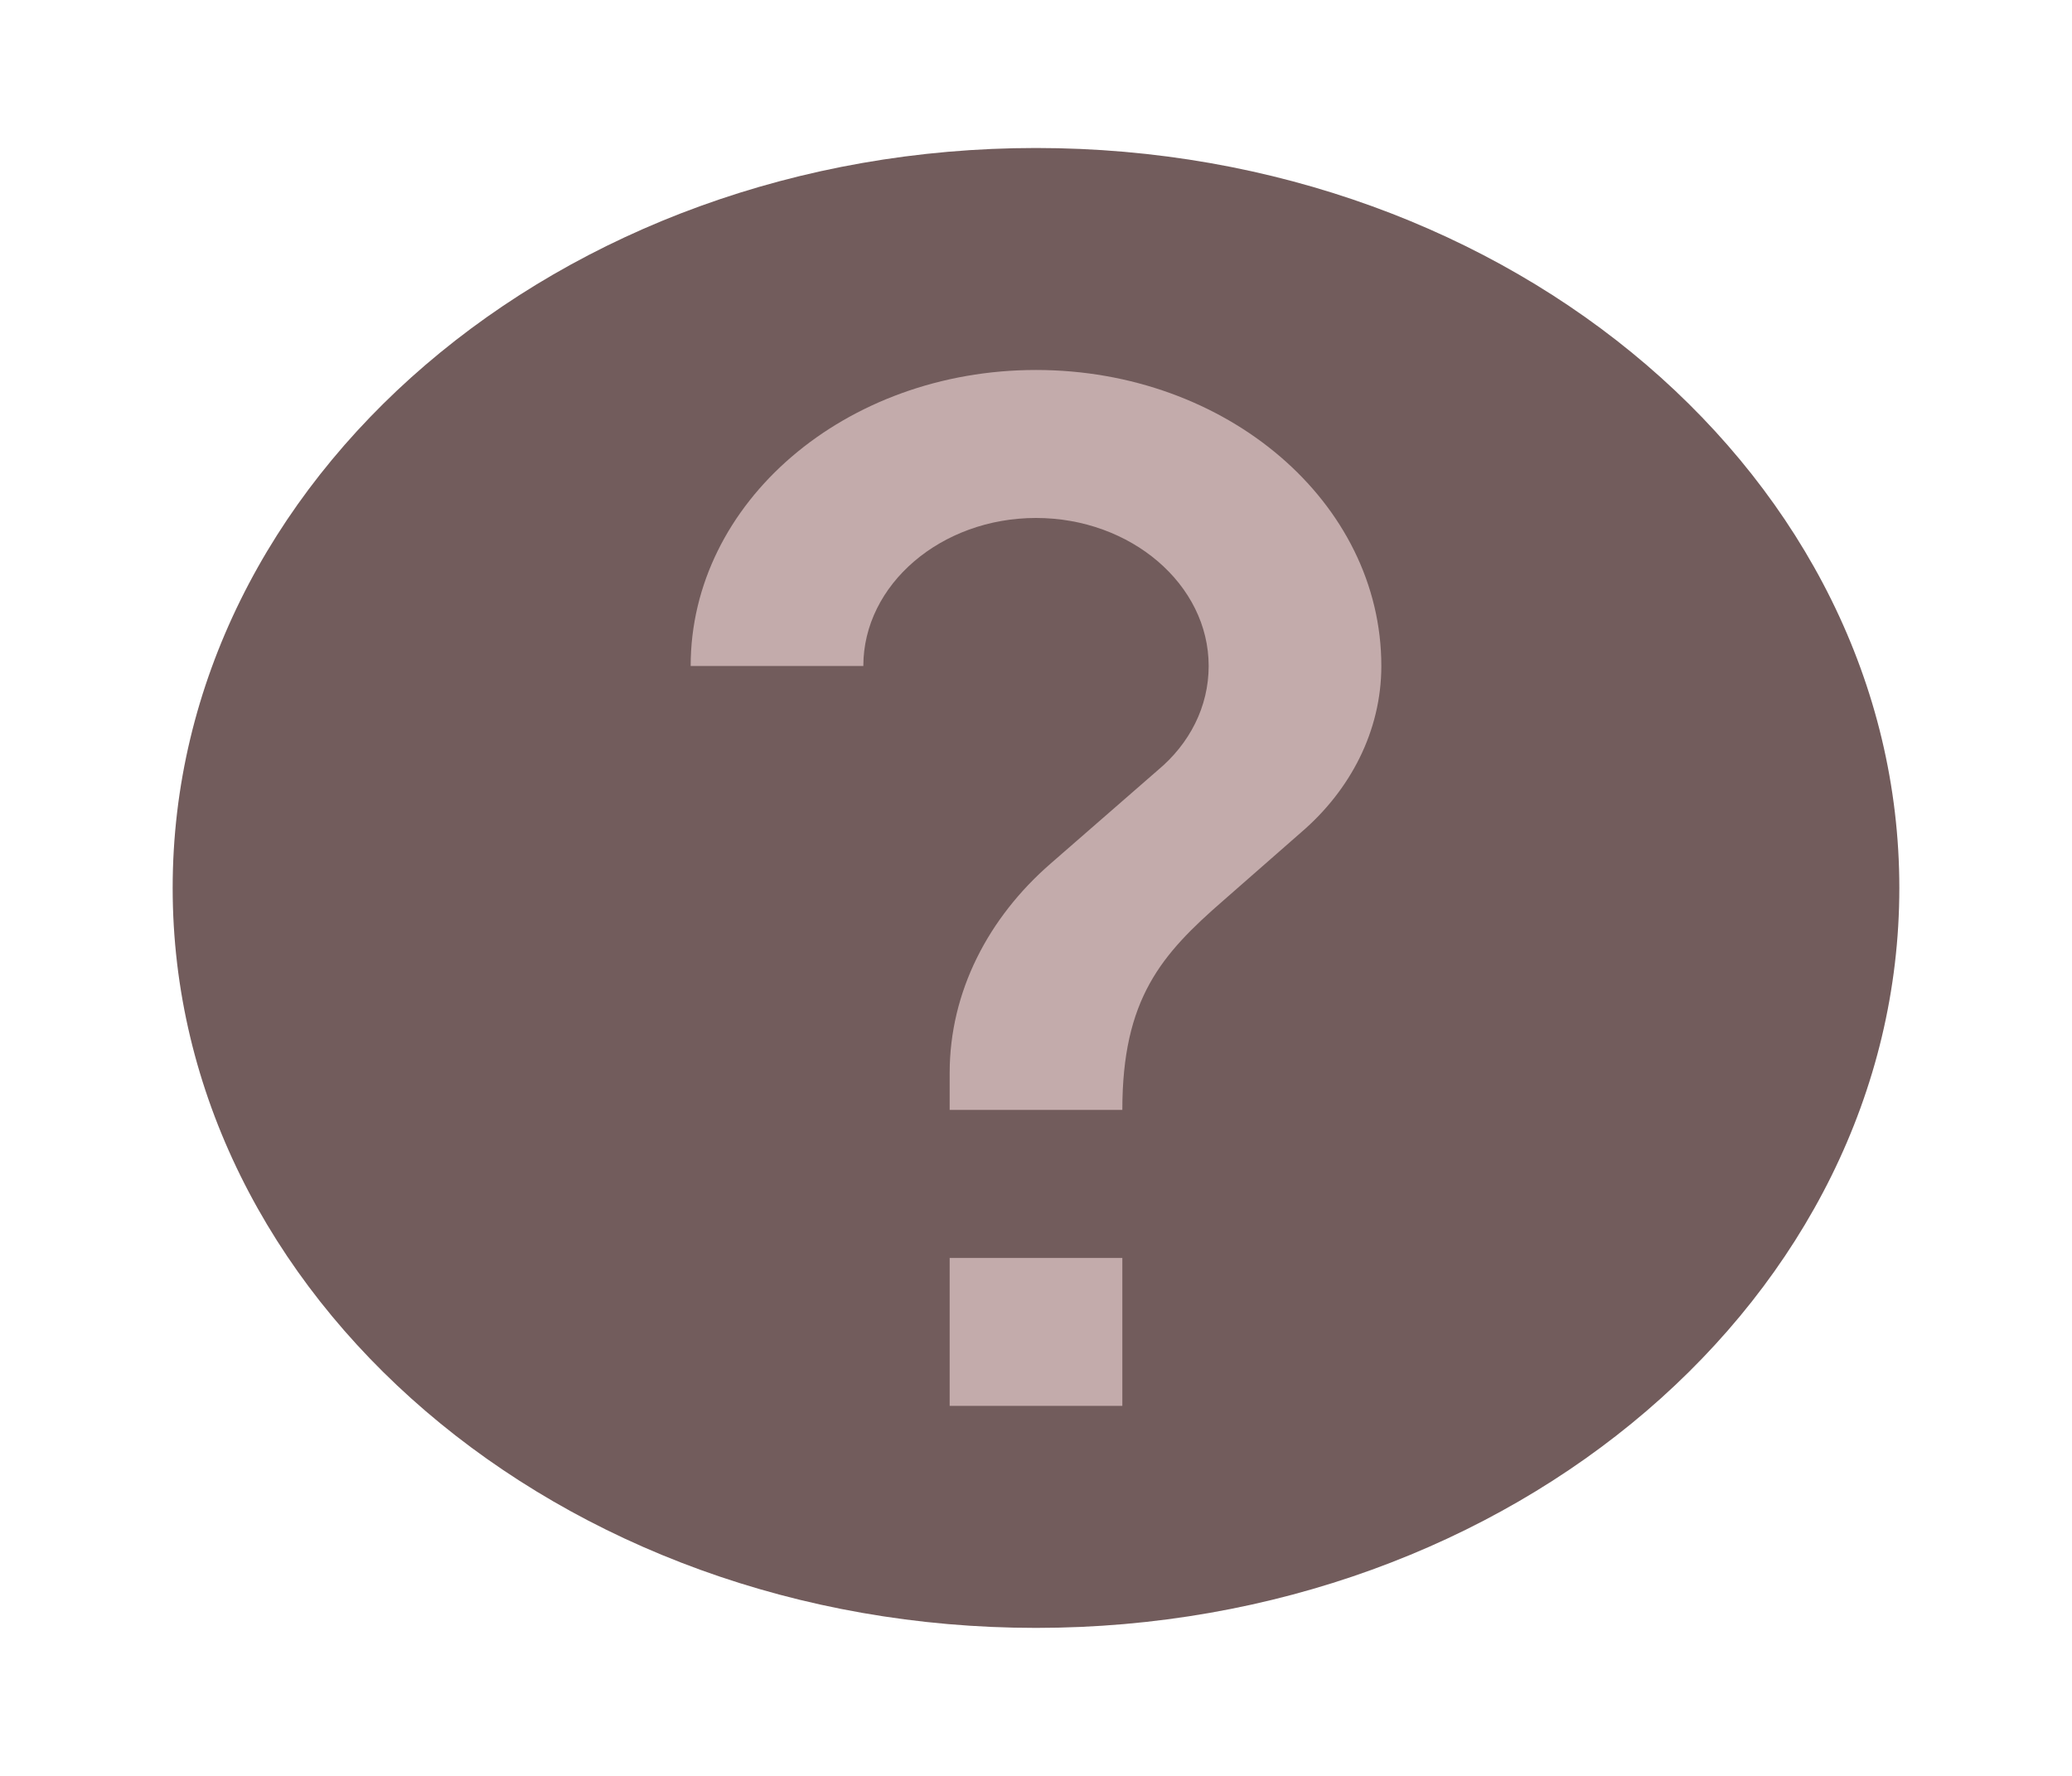 <svg width="63" height="54" viewBox="0 0 63 54" fill="none" xmlns="http://www.w3.org/2000/svg">
<ellipse cx="31.15" cy="26.645" rx="22.75" ry="20.25" fill="#C3ABAB"/>
<path d="M31.5 4.5C17.01 4.5 5.25 14.58 5.25 27C5.25 39.42 17.01 49.5 31.5 49.5C45.99 49.5 57.75 39.42 57.75 27C57.75 14.58 45.99 4.5 31.5 4.5ZM34.125 42.75H28.875V38.25H34.125V42.75ZM39.559 25.312L37.196 27.383C35.306 29.025 34.125 30.375 34.125 33.75H28.875V32.625C28.875 30.15 30.056 27.9 31.946 26.258L35.201 23.422C36.172 22.613 36.75 21.488 36.75 20.25C36.75 17.775 34.388 15.75 31.5 15.75C28.613 15.75 26.25 17.775 26.25 20.25H21C21 15.277 25.699 11.25 31.5 11.25C37.301 11.25 42 15.277 42 20.25C42 22.23 41.055 24.03 39.559 25.312Z" fill="#725C5C"/>
</svg>
